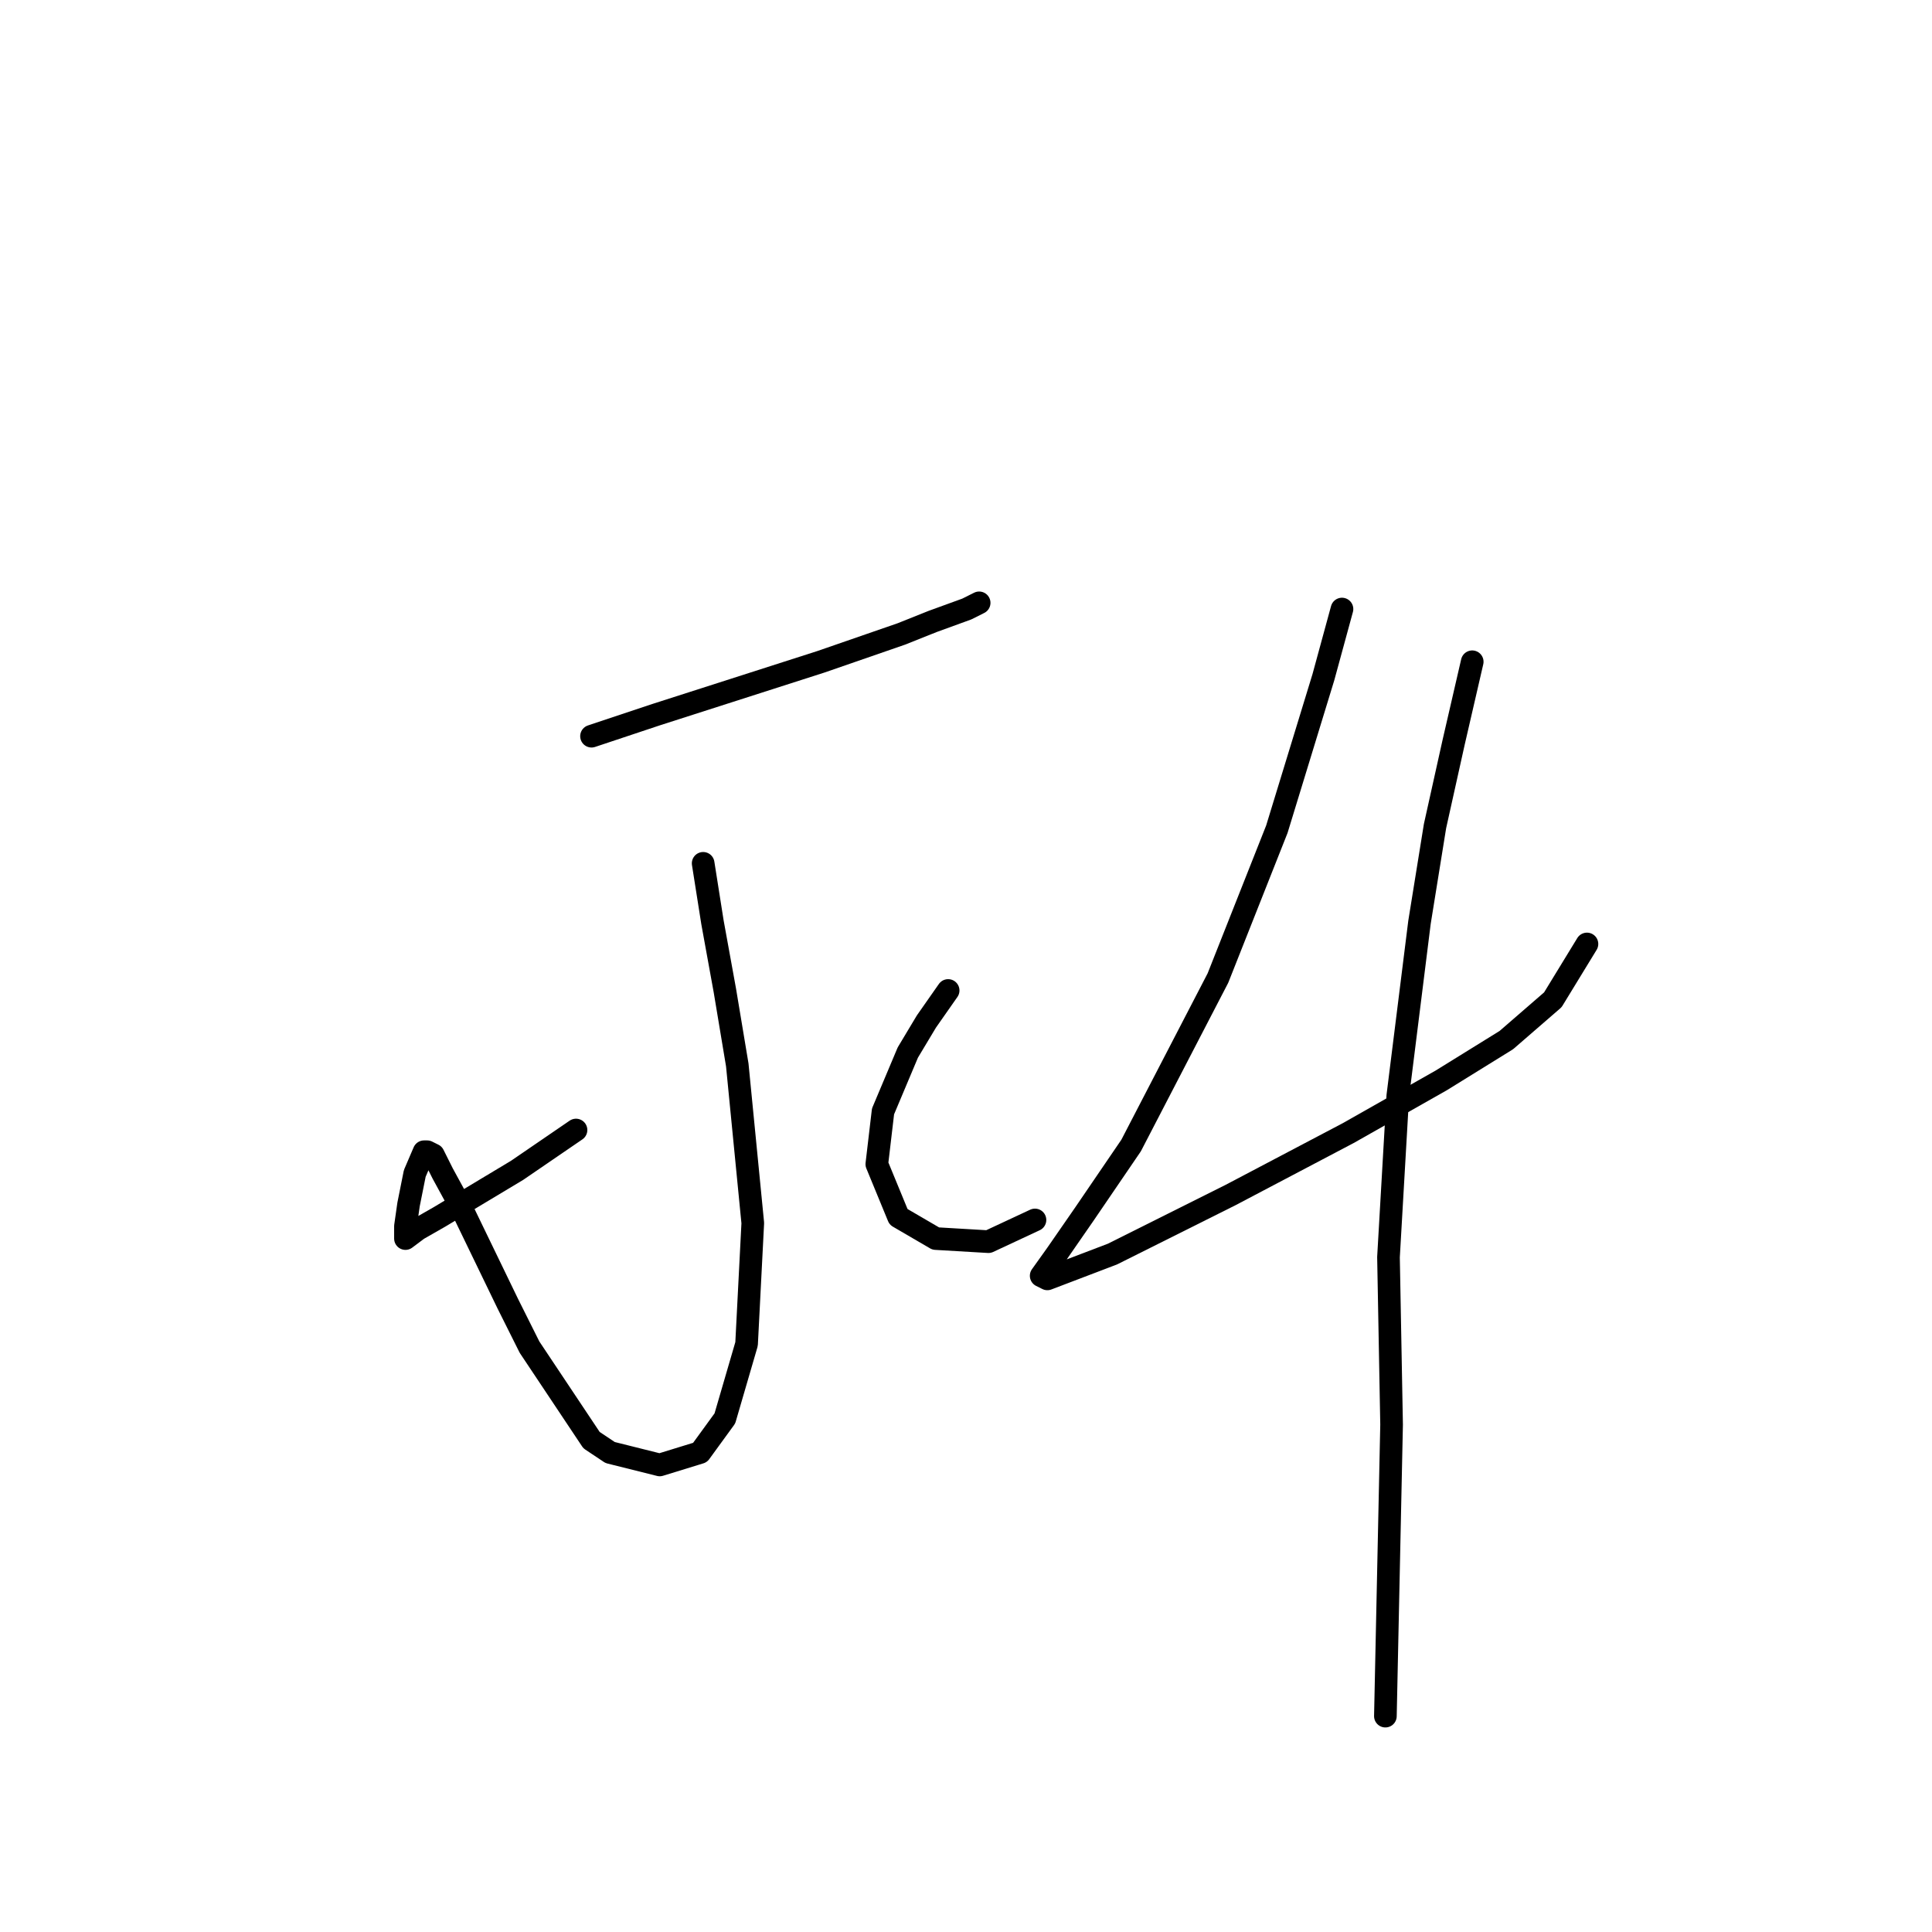<?xml version="1.0" standalone="no"?>
    <svg width="256" height="256" xmlns="http://www.w3.org/2000/svg" version="1.1">
    <polyline stroke="black" stroke-width="3" stroke-linecap="round" fill="transparent" stroke-linejoin="round" points="78.379 97.549 87.008 94.673 108.786 87.687 119.47 83.989 123.579 82.346 128.099 80.702 129.743 79.88 129.743 79.88 " />
        <polyline stroke="black" stroke-width="3" stroke-linecap="round" fill="transparent" stroke-linejoin="round" points="93.172 114.396 94.405 122.204 96.048 131.243 97.692 141.105 99.747 162.061 98.925 178.087 96.048 187.949 92.761 192.468 87.419 194.112 80.845 192.468 78.379 190.825 70.161 178.498 67.285 172.745 61.121 160.007 58.656 155.487 57.423 153.021 56.601 152.611 56.19 152.611 54.958 155.487 54.136 159.596 53.725 162.472 53.725 163.705 53.725 164.116 55.369 162.883 58.245 161.24 68.518 155.076 76.325 149.734 76.325 149.734 " />
        <polyline stroke="black" stroke-width="3" stroke-linecap="round" fill="transparent" stroke-linejoin="round" points="125.634 131.243 122.757 135.353 120.292 139.462 117.005 147.269 116.183 154.254 119.059 161.24 123.99 164.116 130.975 164.527 137.139 161.65 137.139 161.65 " />
        <polyline stroke="black" stroke-width="3" stroke-linecap="round" fill="transparent" stroke-linejoin="round" points="177.819 80.702 175.353 89.742 169.19 109.876 161.382 129.6 149.877 151.789 143.713 160.829 140.015 166.17 137.961 169.047 138.783 169.458 147.412 166.17 163.026 158.363 178.641 150.145 190.968 143.16 199.597 137.818 205.76 132.476 210.28 125.08 210.28 125.08 " />
        <polyline stroke="black" stroke-width="3" stroke-linecap="round" fill="transparent" stroke-linejoin="round" points="195.077 87.687 192.611 98.371 190.146 109.465 188.091 122.204 185.215 145.214 183.982 166.581 184.393 188.77 183.571 227.396 183.571 227.396 " />
        </svg>